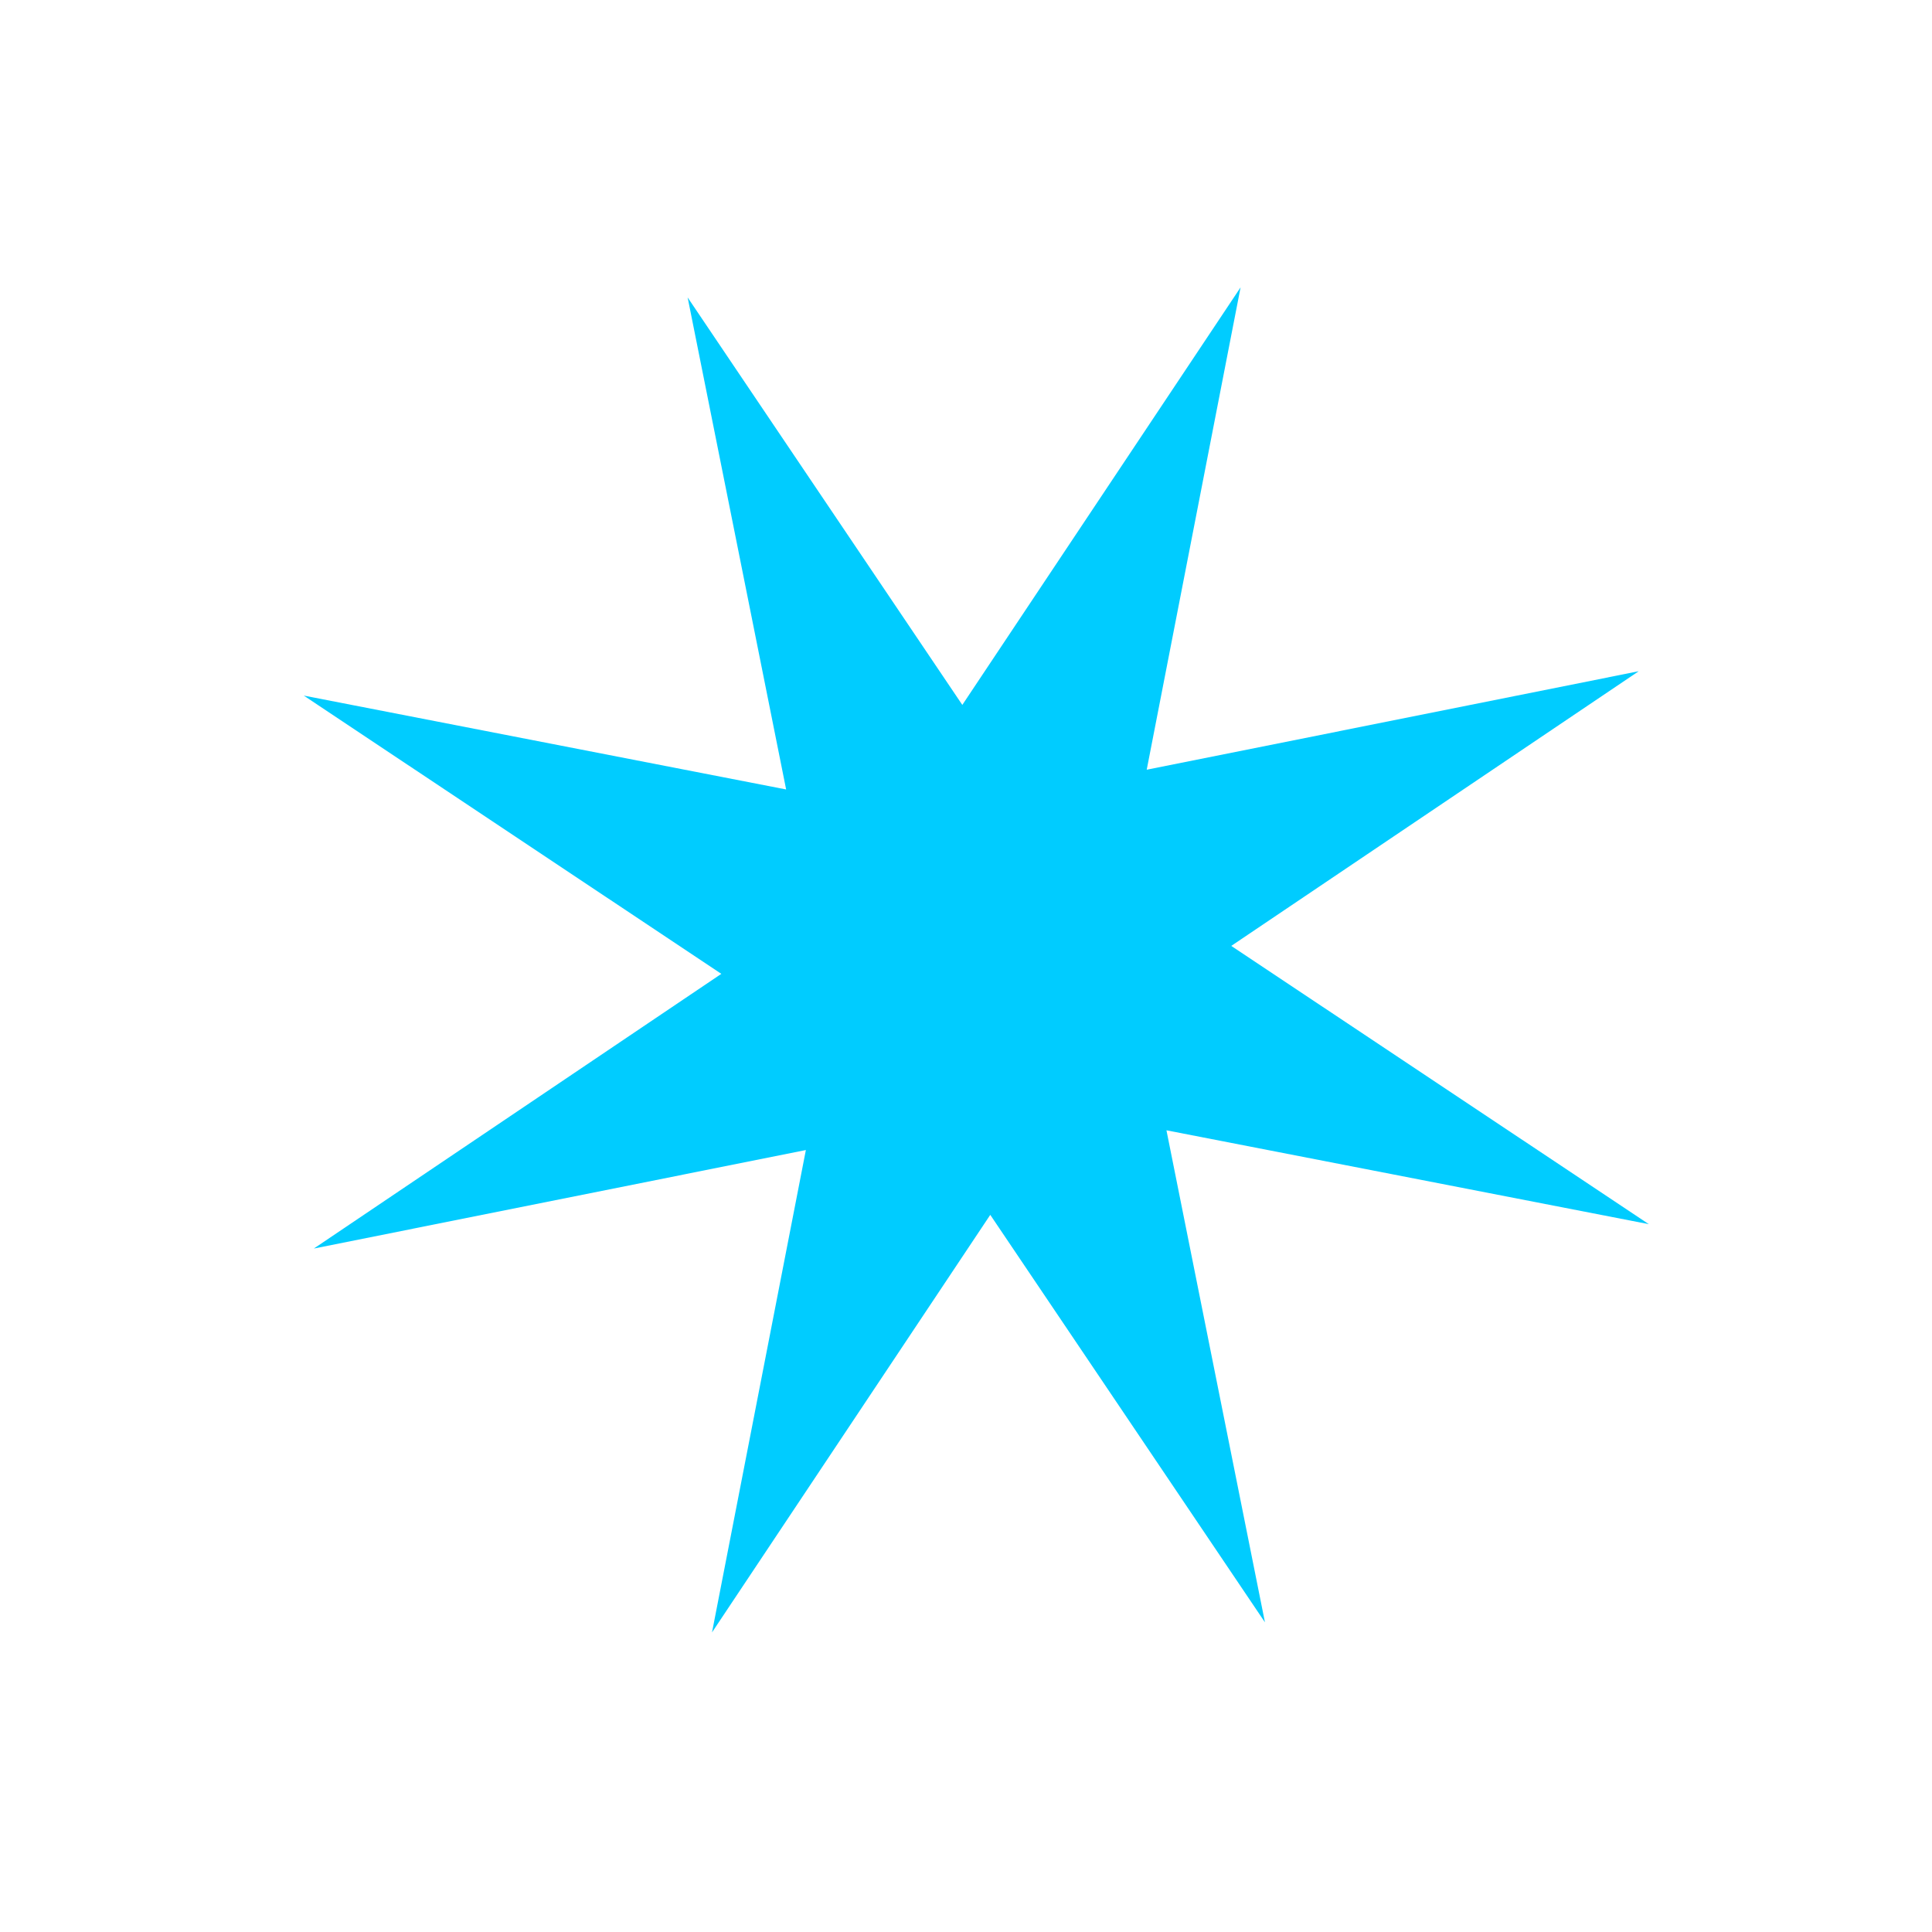 <?xml version="1.0" encoding="UTF-8" standalone="no"?>
<!-- Created with Inkscape (http://www.inkscape.org/) -->

<svg
   xmlns:dc="http://purl.org/dc/elements/1.1/"
   xmlns:cc="http://creativecommons.org/ns#"
   xmlns:rdf="http://www.w3.org/1999/02/22-rdf-syntax-ns#"
   xmlns:svg="http://www.w3.org/2000/svg"
   xmlns="http://www.w3.org/2000/svg"
   xmlns:sodipodi="http://sodipodi.sourceforge.net/DTD/sodipodi-0.dtd"
   xmlns:inkscape="http://www.inkscape.org/namespaces/inkscape"
   width="30"
   height="30"
   viewBox="0 0 30 30"
   id="svg2"
   version="1.1"
   inkscape:version="0.91 r13725"
   sodipodi:docname="star_gray.svg">
  <defs
     id="defs4" />
  <sodipodi:namedview
     id="base"
     pagecolor="#ffffff"
     bordercolor="#666666"
     borderopacity="1.0"
     inkscape:pageopacity="0.0"
     inkscape:pageshadow="2"
     inkscape:zoom="5.6"
     inkscape:cx="12.106279"
     inkscape:cy="-13.450899"
     inkscape:document-units="px"
     inkscape:current-layer="layer1"
     showgrid="false"
     inkscape:window-width="1280"
     inkscape:window-height="755"
     inkscape:window-x="1510"
     inkscape:window-y="52"
     inkscape:window-maximized="0"
     units="px" />
  <g
     inkscape:label="Layer 1"
     inkscape:groupmode="layer"
     id="layer1"
     transform="translate(0,-1022.362)">
    <path
       sodipodi:type="star"
       style="color:#000000;clip-rule:nonzero;display:inline;overflow:visible;visibility:visible;opacity:1;isolation:auto;mix-blend-mode:normal;color-interpolation:sRGB;color-interpolation-filters:linearRGB;solid-color:#000000;solid-opacity:1;fill:#00ccff;fill-opacity:1;fill-rule:evenodd;stroke:none;stroke-width:2;stroke-linecap:round;stroke-linejoin:round;stroke-miterlimit:4;stroke-dasharray:none;stroke-dashoffset:0;stroke-opacity:1;color-rendering:auto;image-rendering:auto;shape-rendering:auto;text-rendering:auto;enable-background:accumulate"
       id="path3338"
       sodipodi:sides="8"
       sodipodi:cx="47.850246"
       sodipodi:cy="616.29773"
       sodipodi:r1="15.823785"
       sodipodi:r2="5.5915484"
       sodipodi:arg1="0.46130569"
       sodipodi:arg2="0.81750006"
       inkscape:flatsided="false"
       inkscape:rounded="0"
       inkscape:randomized="0"
       d="m 62.02,623.341 -10.345,-2.965 1.214,10.921 -5.219,-9.411 -6.864,8.581 2.965,-10.345 -10.921,1.214 9.411,-5.219 -8.581,-6.864 10.345,2.965 -1.214,-10.921 5.219,9.411 6.864,-8.581 -2.965,10.345 10.921,-1.214 -9.411,5.219 z"
       transform="matrix(0.456,-0.543,0.543,0.456,-341.309,782.218)" />
  </g>
</svg>

